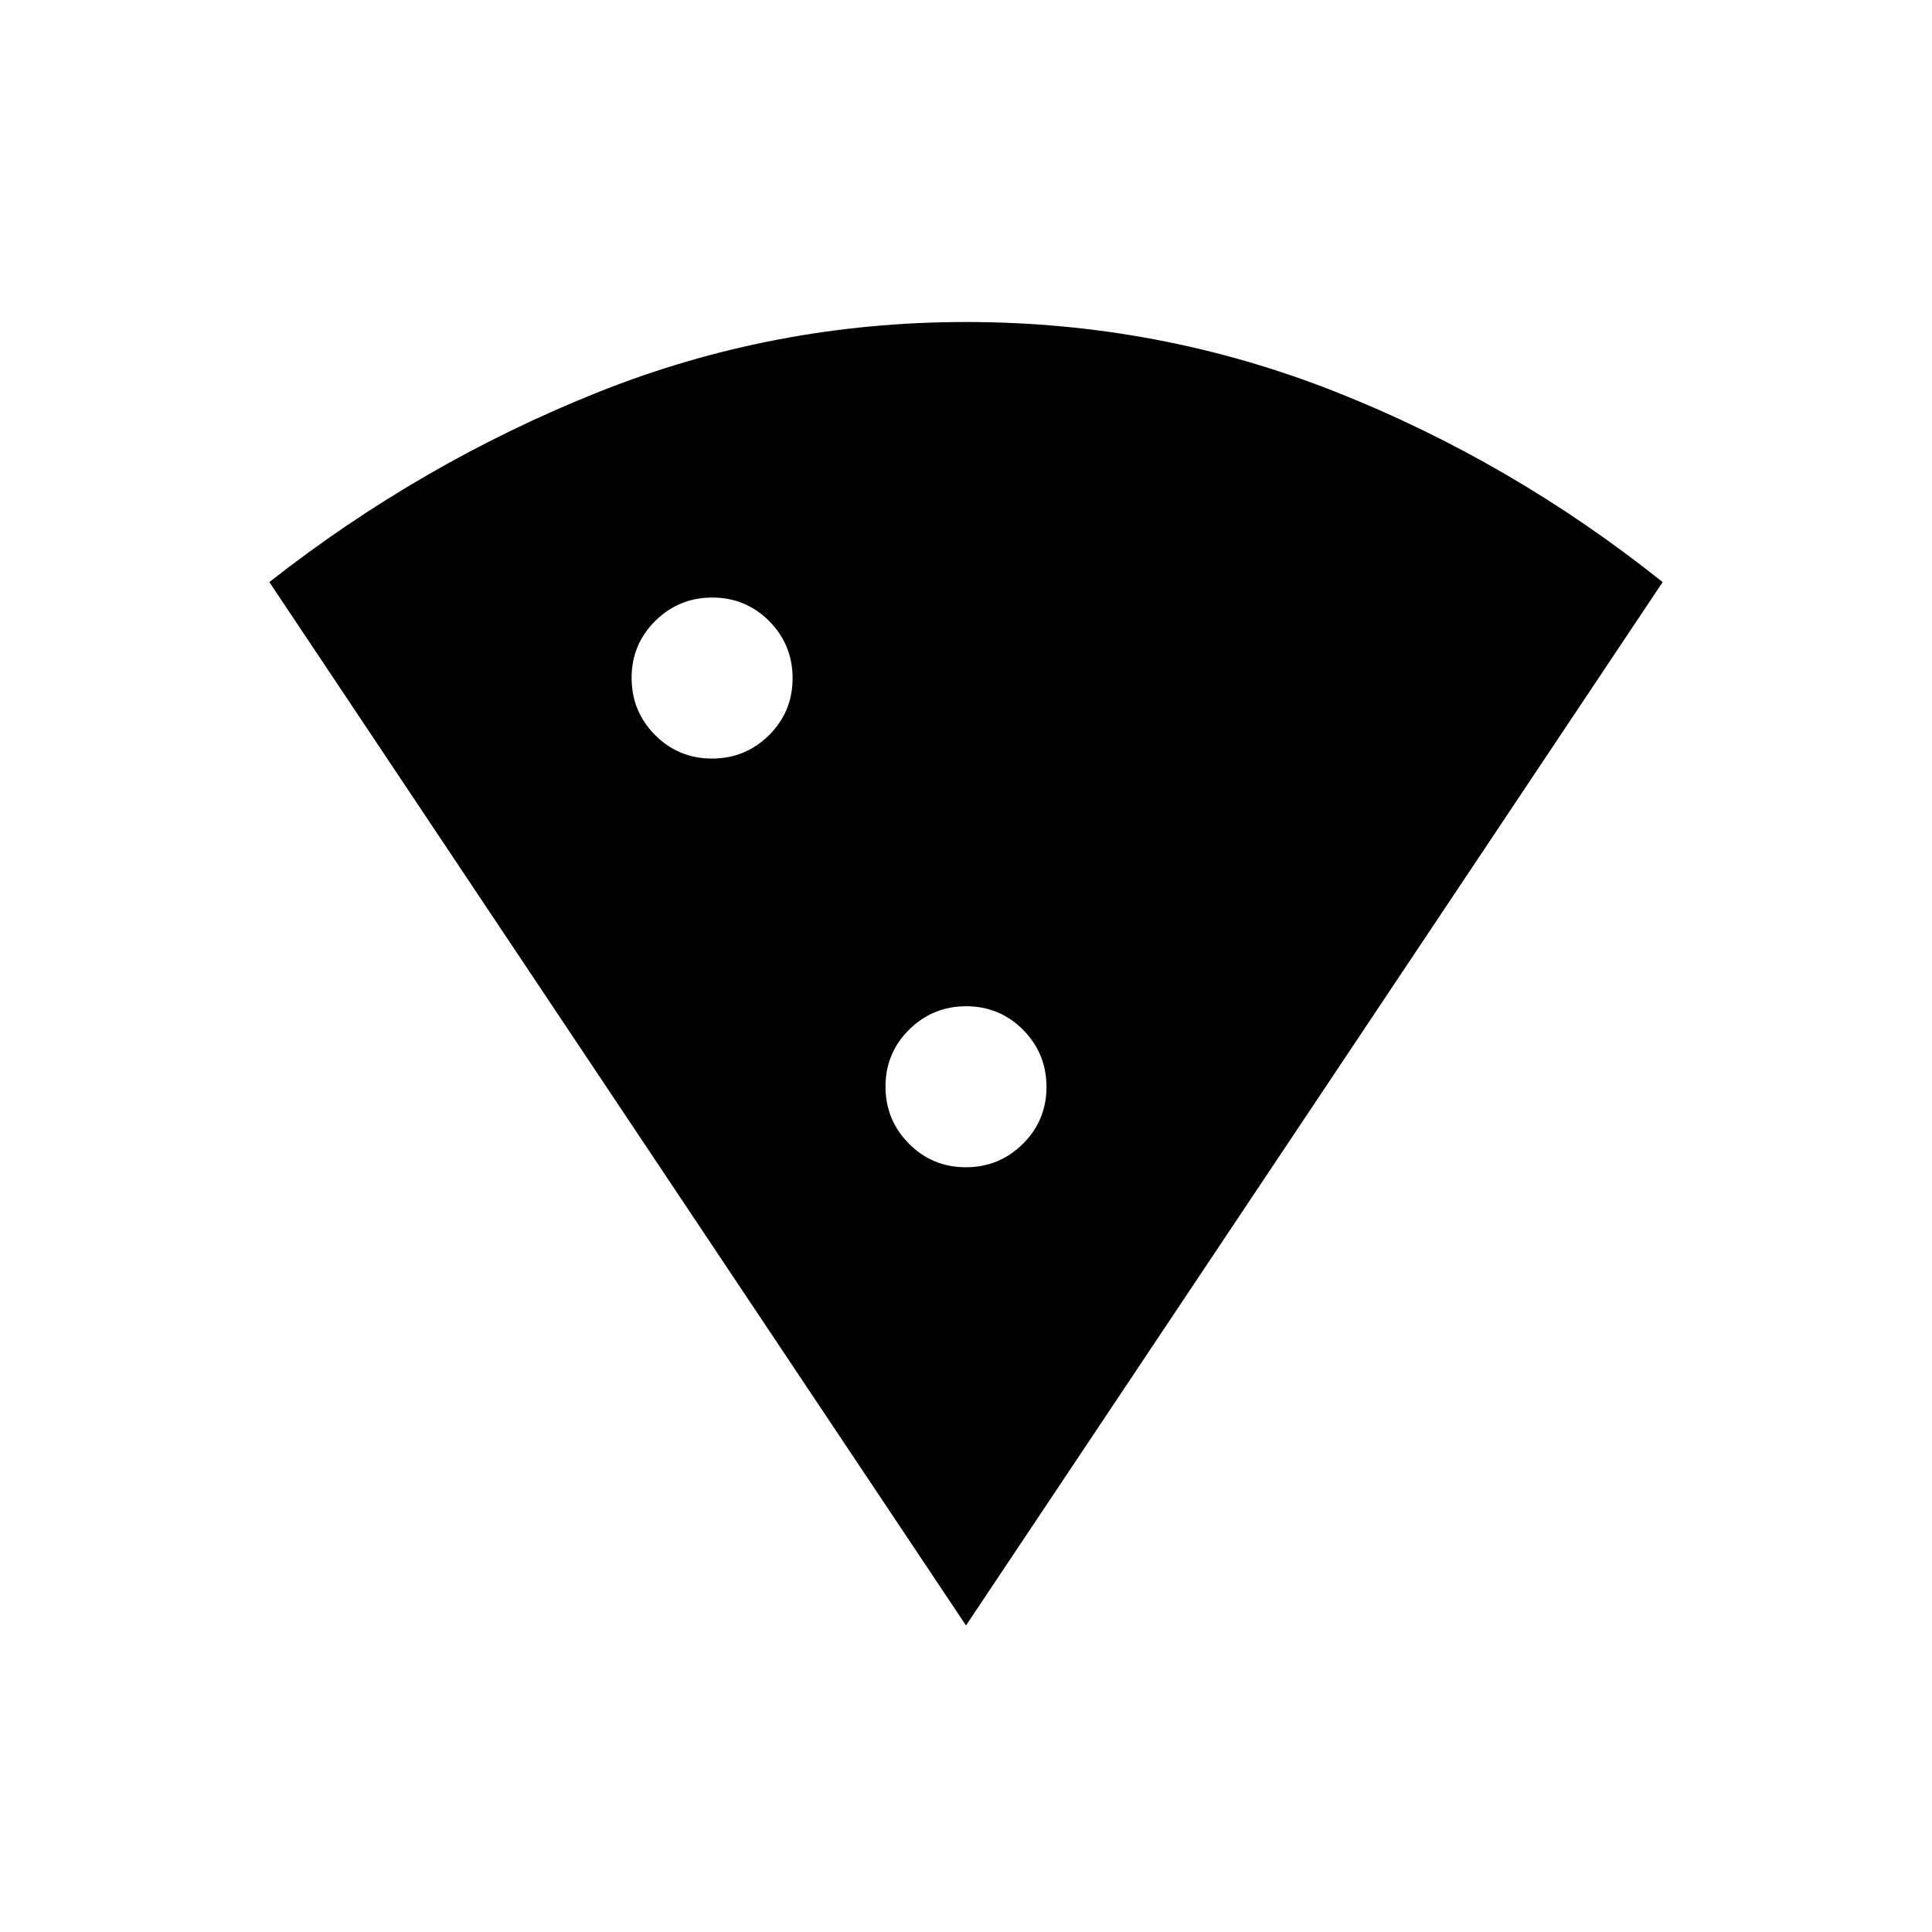 <svg xmlns="http://www.w3.org/2000/svg" width="1em" height="1em" viewBox="0 0 24 24"><path fill="currentColor" d="M12 20.192L3.346 7.231q1.875-1.473 4.066-2.352Q9.605 4 12 4t4.588.866q2.19.867 4.066 2.365zM8.844 9.423q.416 0 .709-.29q.293-.292.293-.708q0-.415-.29-.709q-.292-.293-.708-.293q-.415 0-.709.291q-.293.291-.293.707t.291.709q.291.293.707.293m3.154 5.077q.415 0 .709-.291q.293-.291.293-.707q0-.415-.291-.709q-.291-.293-.707-.293q-.415 0-.709.291q-.293.291-.293.707q0 .415.291.709q.291.293.707.293"/></svg>